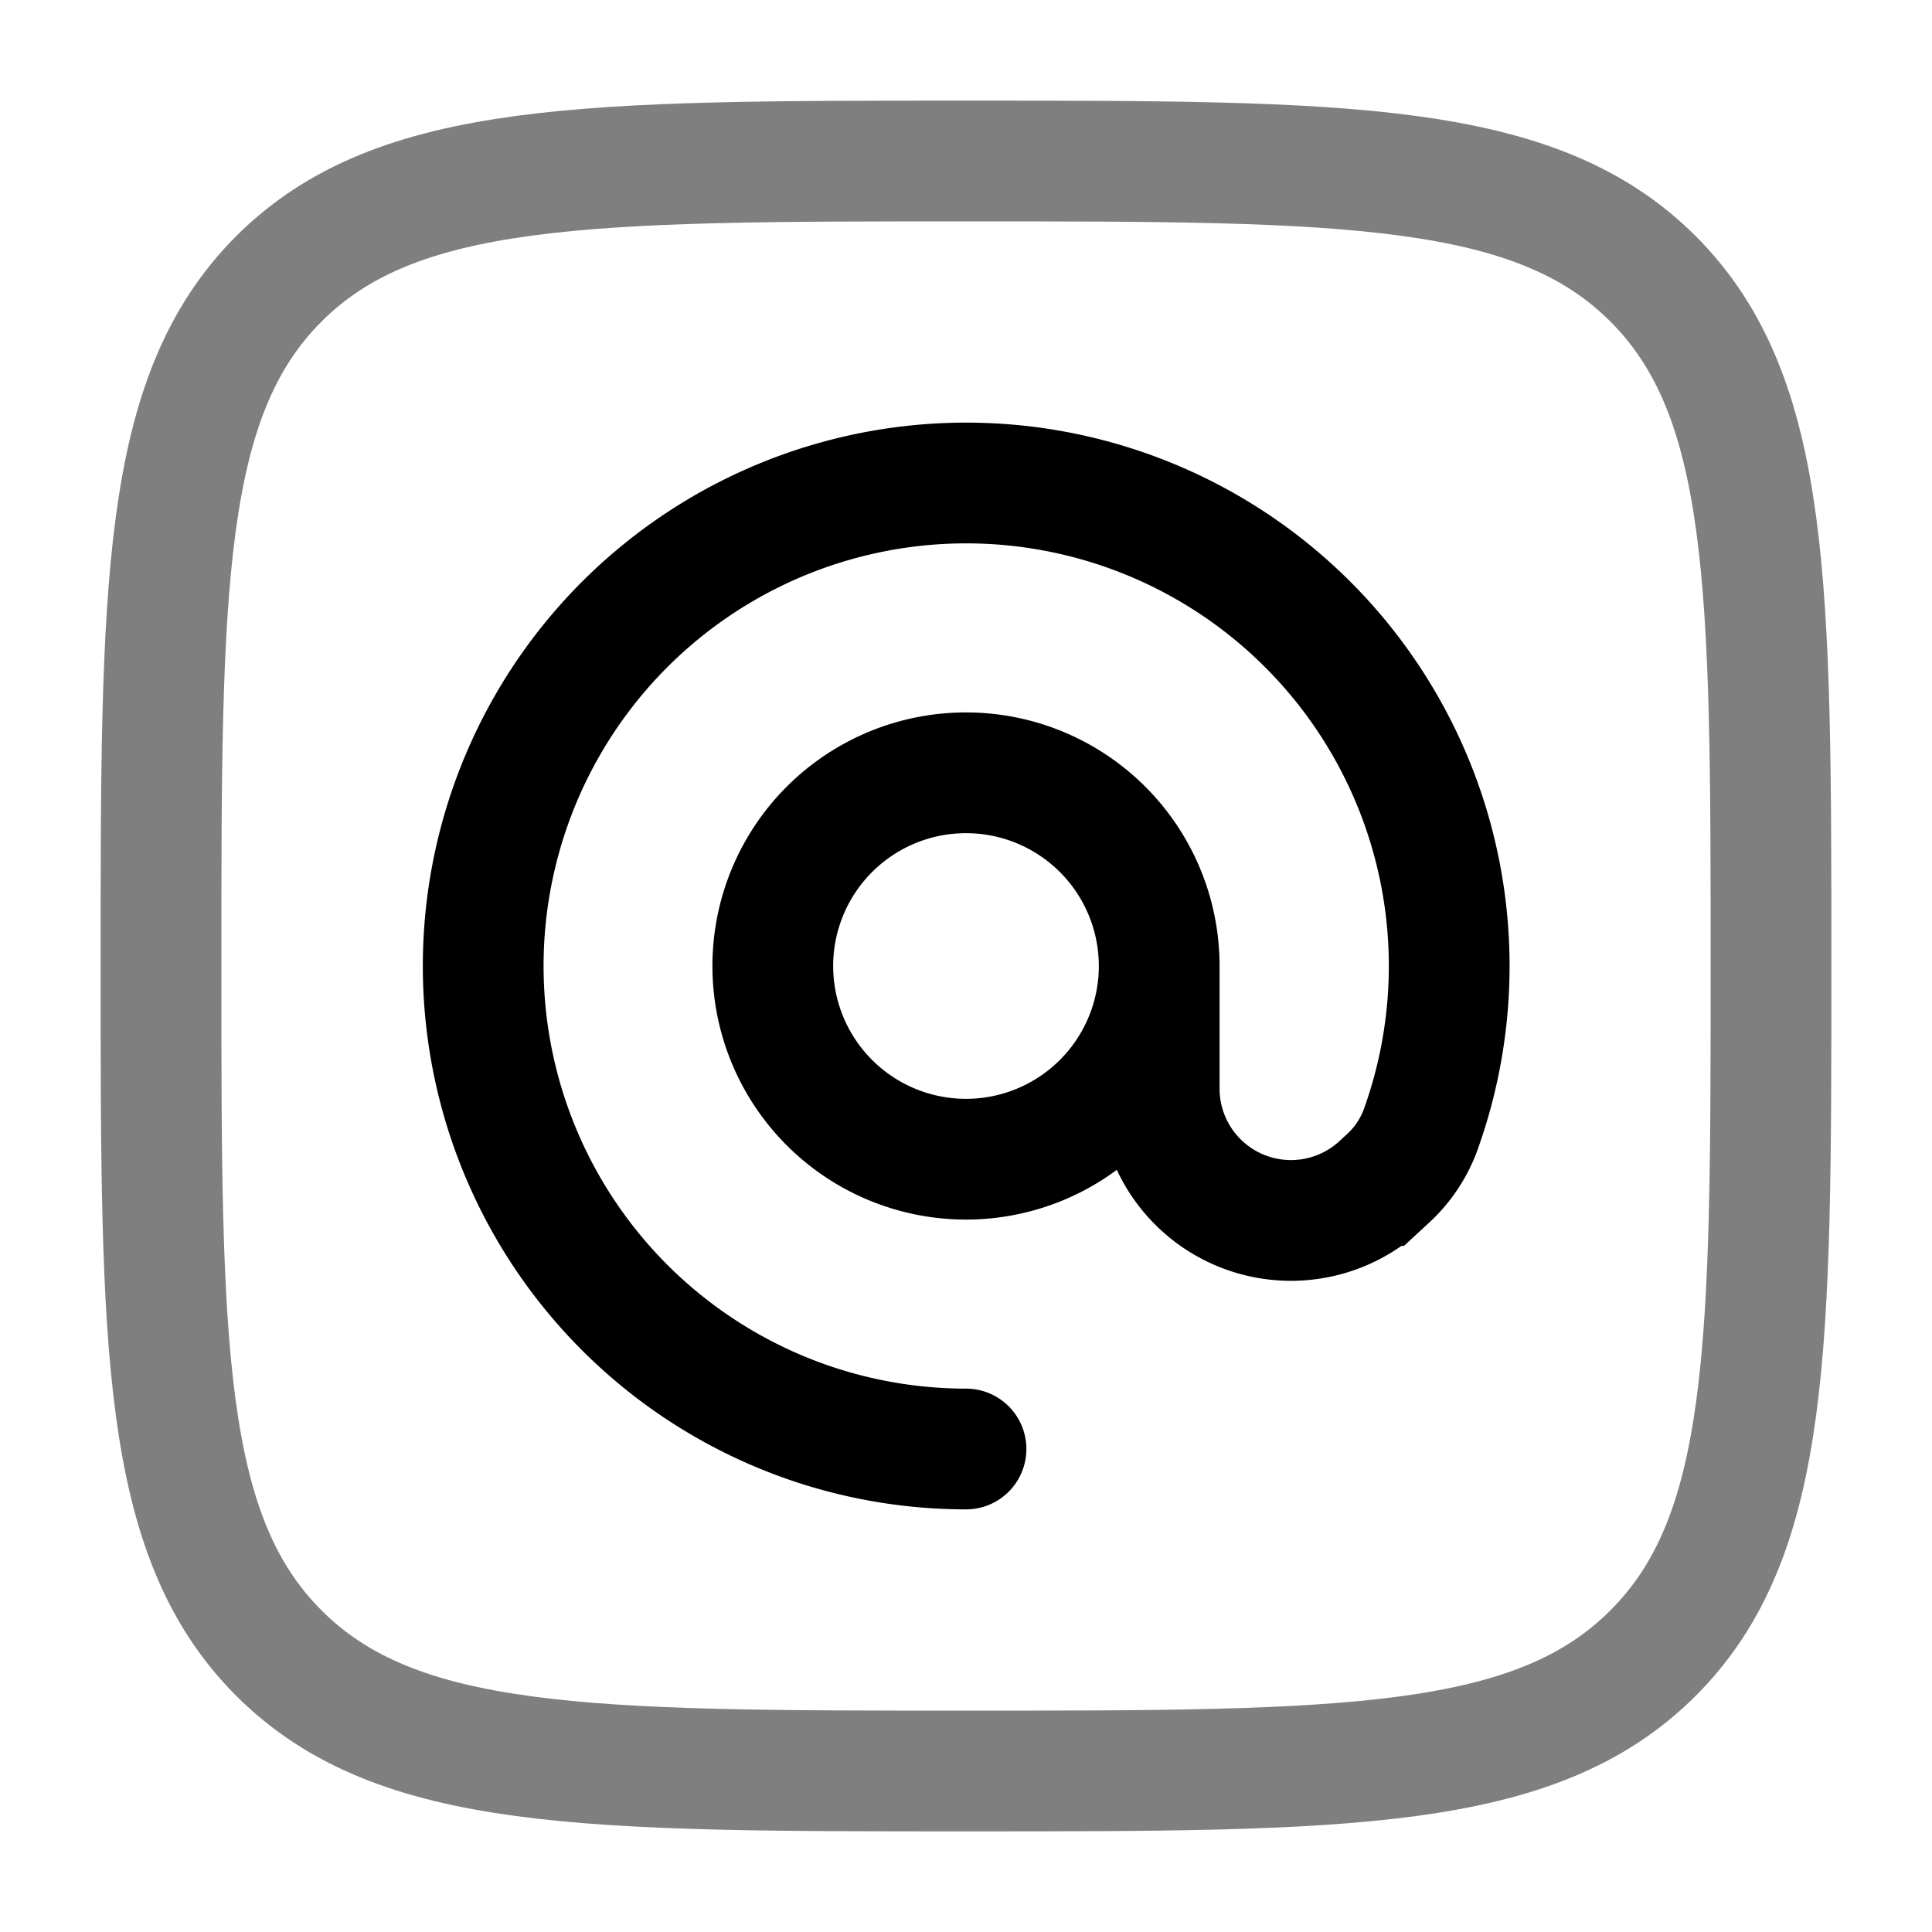 <svg viewBox="0 0 24 24"><g fill="none" stroke="currentColor" stroke-width="1.5"><path stroke-linecap="round" d="M12 18a6 6 0 1 1 5.64-3.946a1.54 1.54 0 0 1-.413.599l-.08.074a1.637 1.637 0 0 1-2.747-1.203V12m0 0a2.4 2.4 0 1 1-4.8 0a2.4 2.4 0 0 1 4.8 0Z"/><path d="M2 12c0-4.714 0-7.071 1.464-8.536C4.93 2 7.286 2 12 2c4.714 0 7.071 0 8.535 1.464C22 4.93 22 7.286 22 12c0 4.714 0 7.071-1.465 8.535C19.072 22 16.714 22 12 22s-7.071 0-8.536-1.465C2 19.072 2 16.714 2 12Z" opacity=".5"/></g></svg>